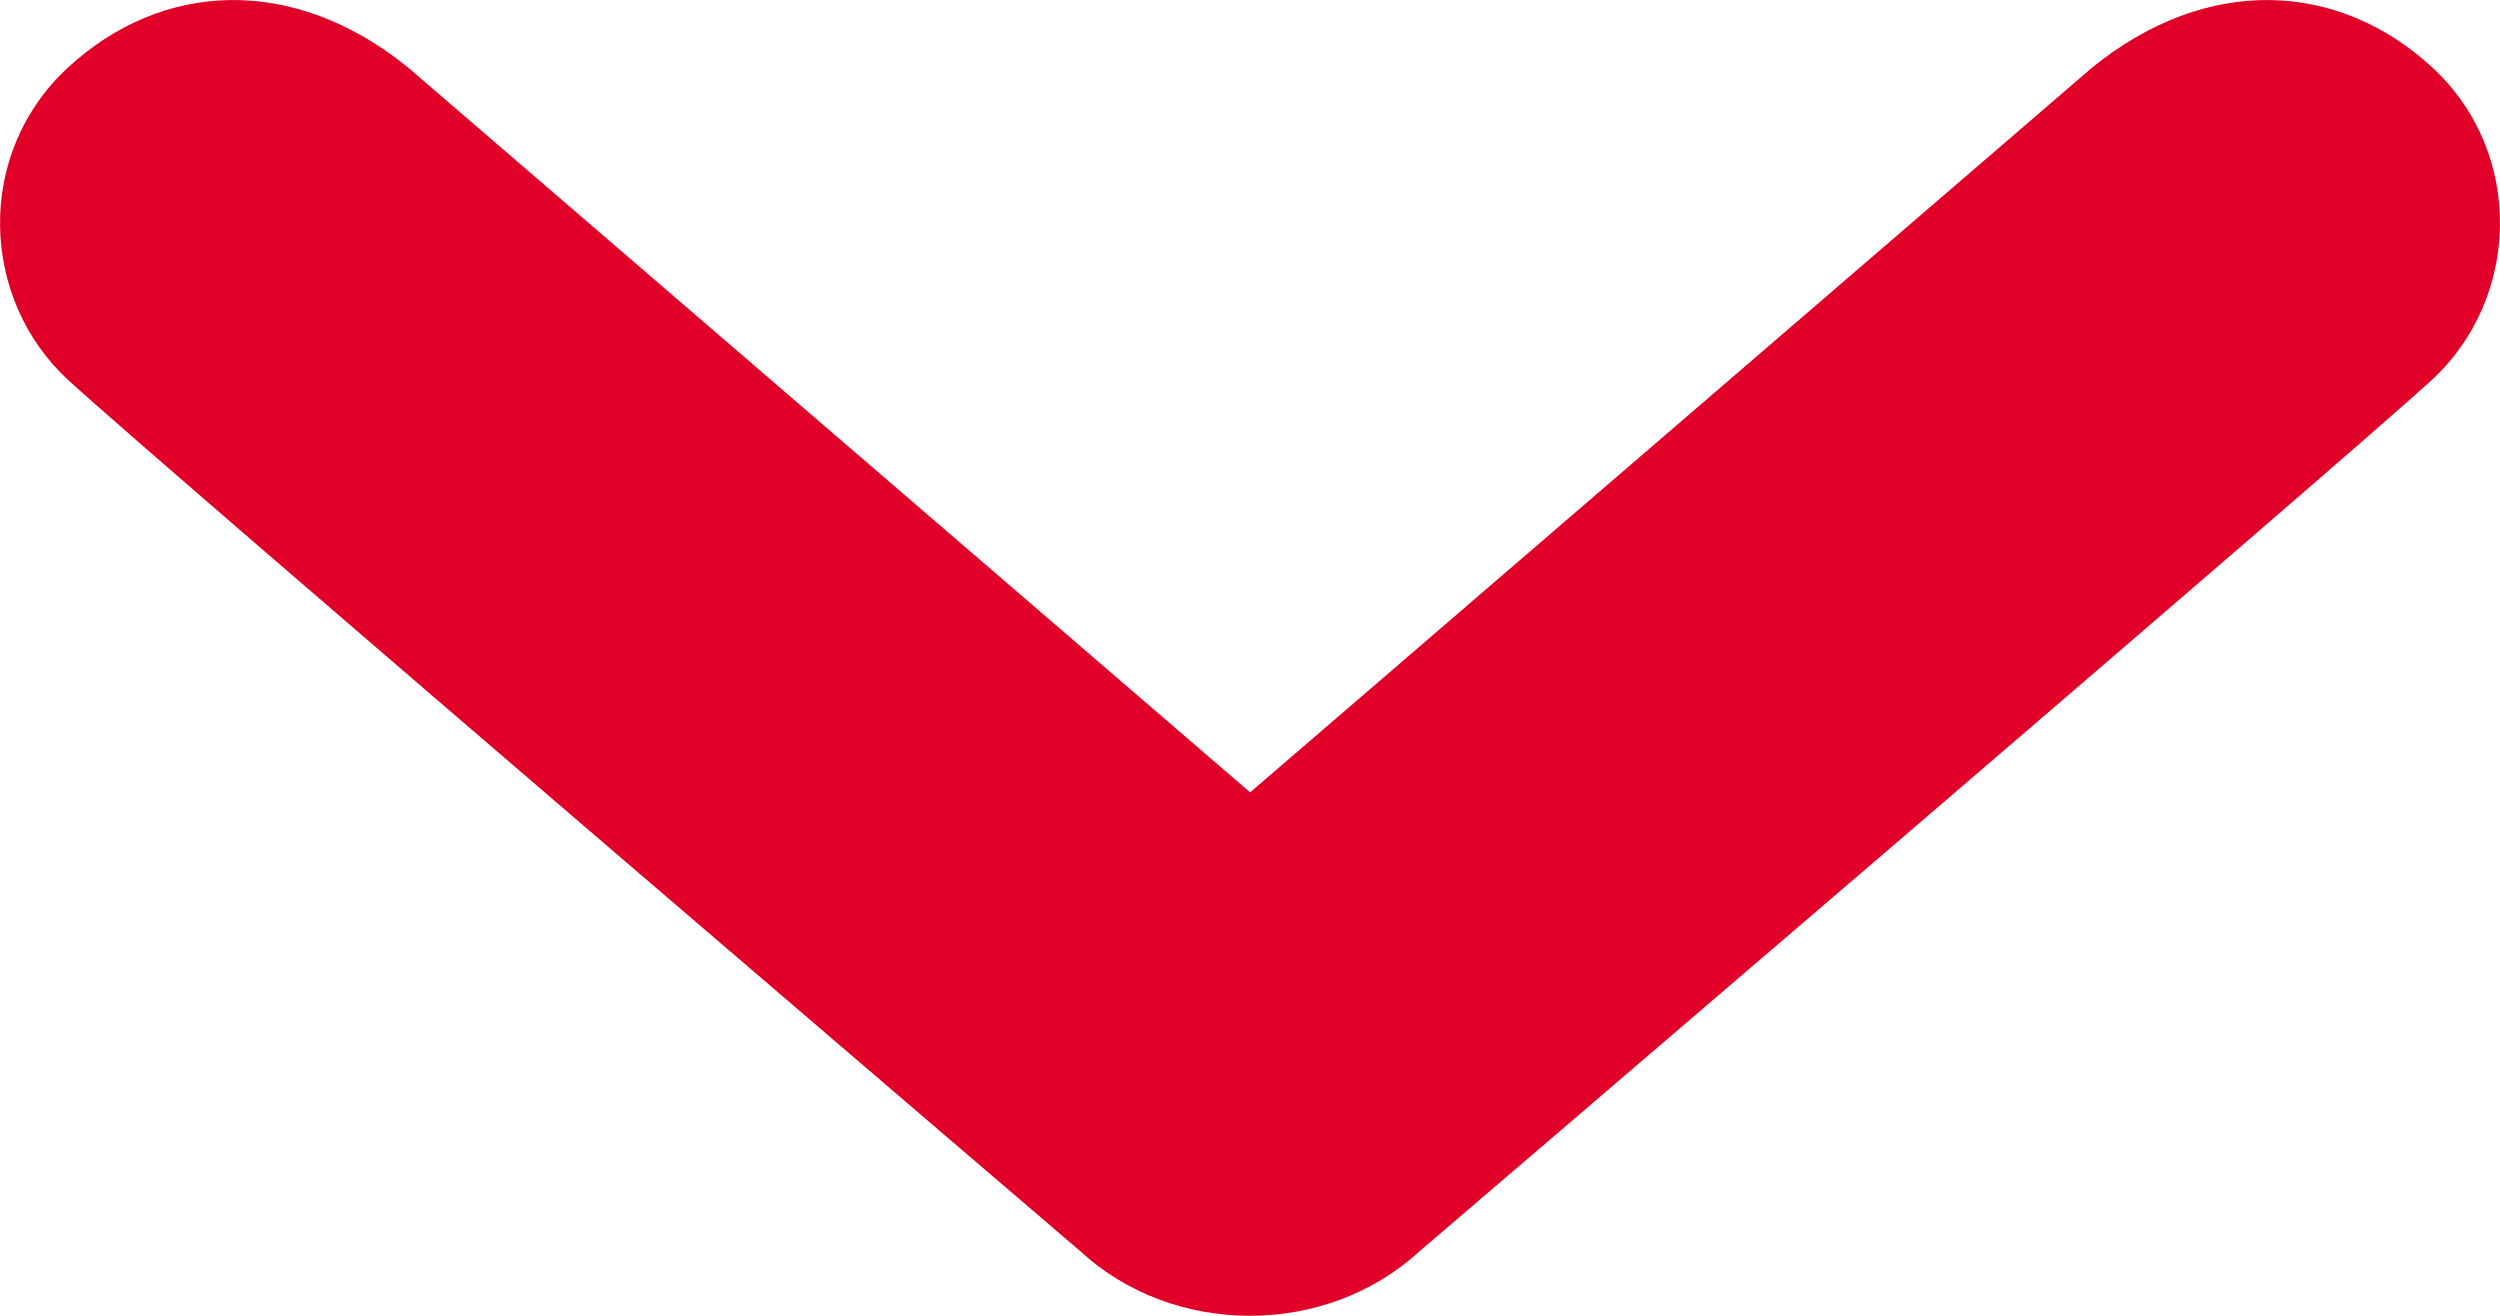 <?xml version="1.0" encoding="UTF-8"?>
<svg width="19px" height="10px" viewBox="0 0 19 10" version="1.1" xmlns="http://www.w3.org/2000/svg" xmlns:xlink="http://www.w3.org/1999/xlink">
    <!-- Generator: Sketch 60.1 (88133) - https://sketch.com -->
    <title>Shape</title>
    <desc>Created with Sketch.</desc>
    <g id="Symbols" stroke="none" stroke-width="1" fill="none" fill-rule="evenodd">
        <g id="6.-Forms-and-Inputs/Drop-downs/No-Label" transform="translate(-267, -24)" fill="#E10028">
            <g id="Mask-+-All-Categories-+-Shape">
                <path d="M277.79,33.508 C277.433,33.837 276.966,34 276.499,34 C276.033,34 275.565,33.837 275.209,33.508 C275.209,33.508 268.184,27.502 267.518,26.888 C266.851,26.274 266.805,25.169 267.518,24.512 C268.231,23.856 269.225,23.804 270.1,24.512 L276.501,30.022 L282.902,24.512 C283.776,23.804 284.772,23.856 285.485,24.512 C286.194,25.169 286.15,26.274 285.481,26.888 C284.815,27.502 277.79,33.508 277.79,33.508 Z" id="Shape"></path>
            </g>
        </g>
    </g>
</svg>